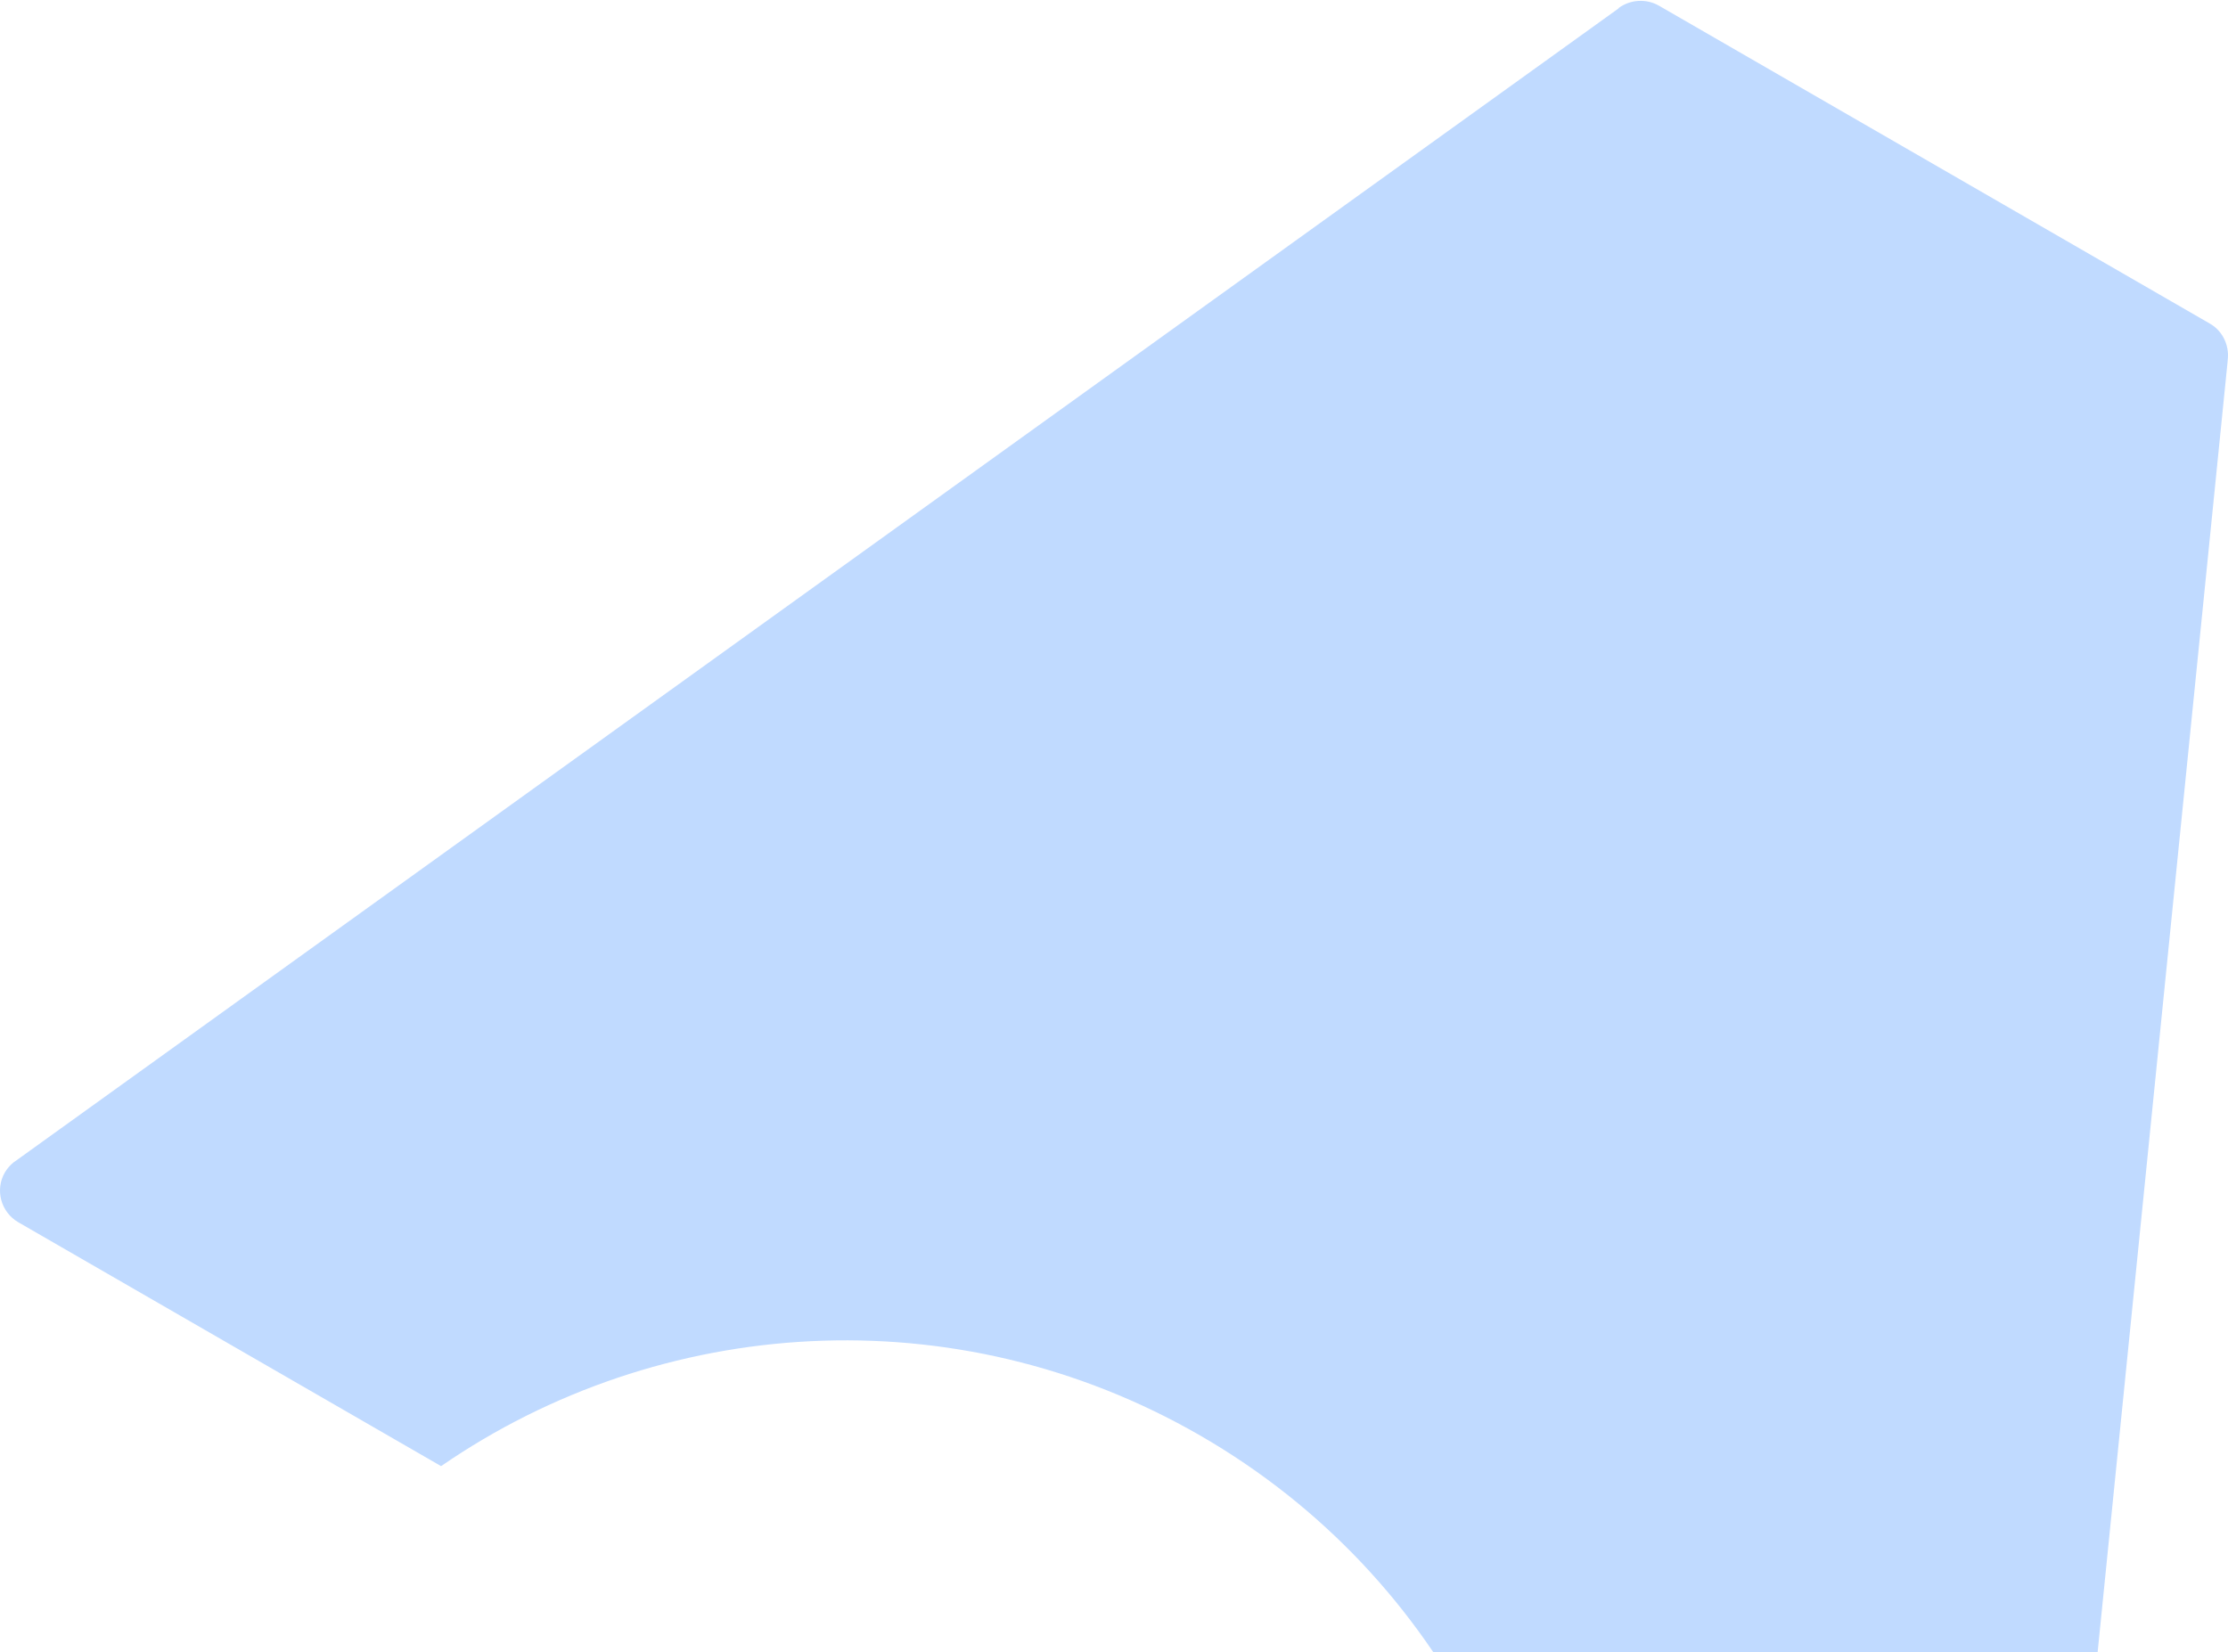 <svg width="240" height="178" viewBox="0 0 240 178" fill="none" xmlns="http://www.w3.org/2000/svg">
<path opacity="0.3" d="M218.187 251.938C217.108 253.819 214.69 254.44 212.847 253.371L167.276 227.083C169.579 198.541 155.716 169.914 129.291 154.665C102.857 139.415 71.082 141.707 47.513 157.959L1.981 131.69C0.099 130.602 -0.56 128.205 0.519 126.324C0.768 125.904 1.102 125.522 1.456 125.235C1.522 125.188 1.57 125.149 1.637 125.111L174.346 0.91C174.355 0.882 174.374 0.853 174.374 0.853C175.626 -0.054 177.336 -0.178 178.721 0.624L238.049 34.866C239.338 35.601 240.045 37.005 239.998 38.418L239.95 39.029L218.693 250.143L218.646 250.754C218.56 251.165 218.407 251.566 218.187 251.938Z" fill="#2C83FD"/>
</svg>
